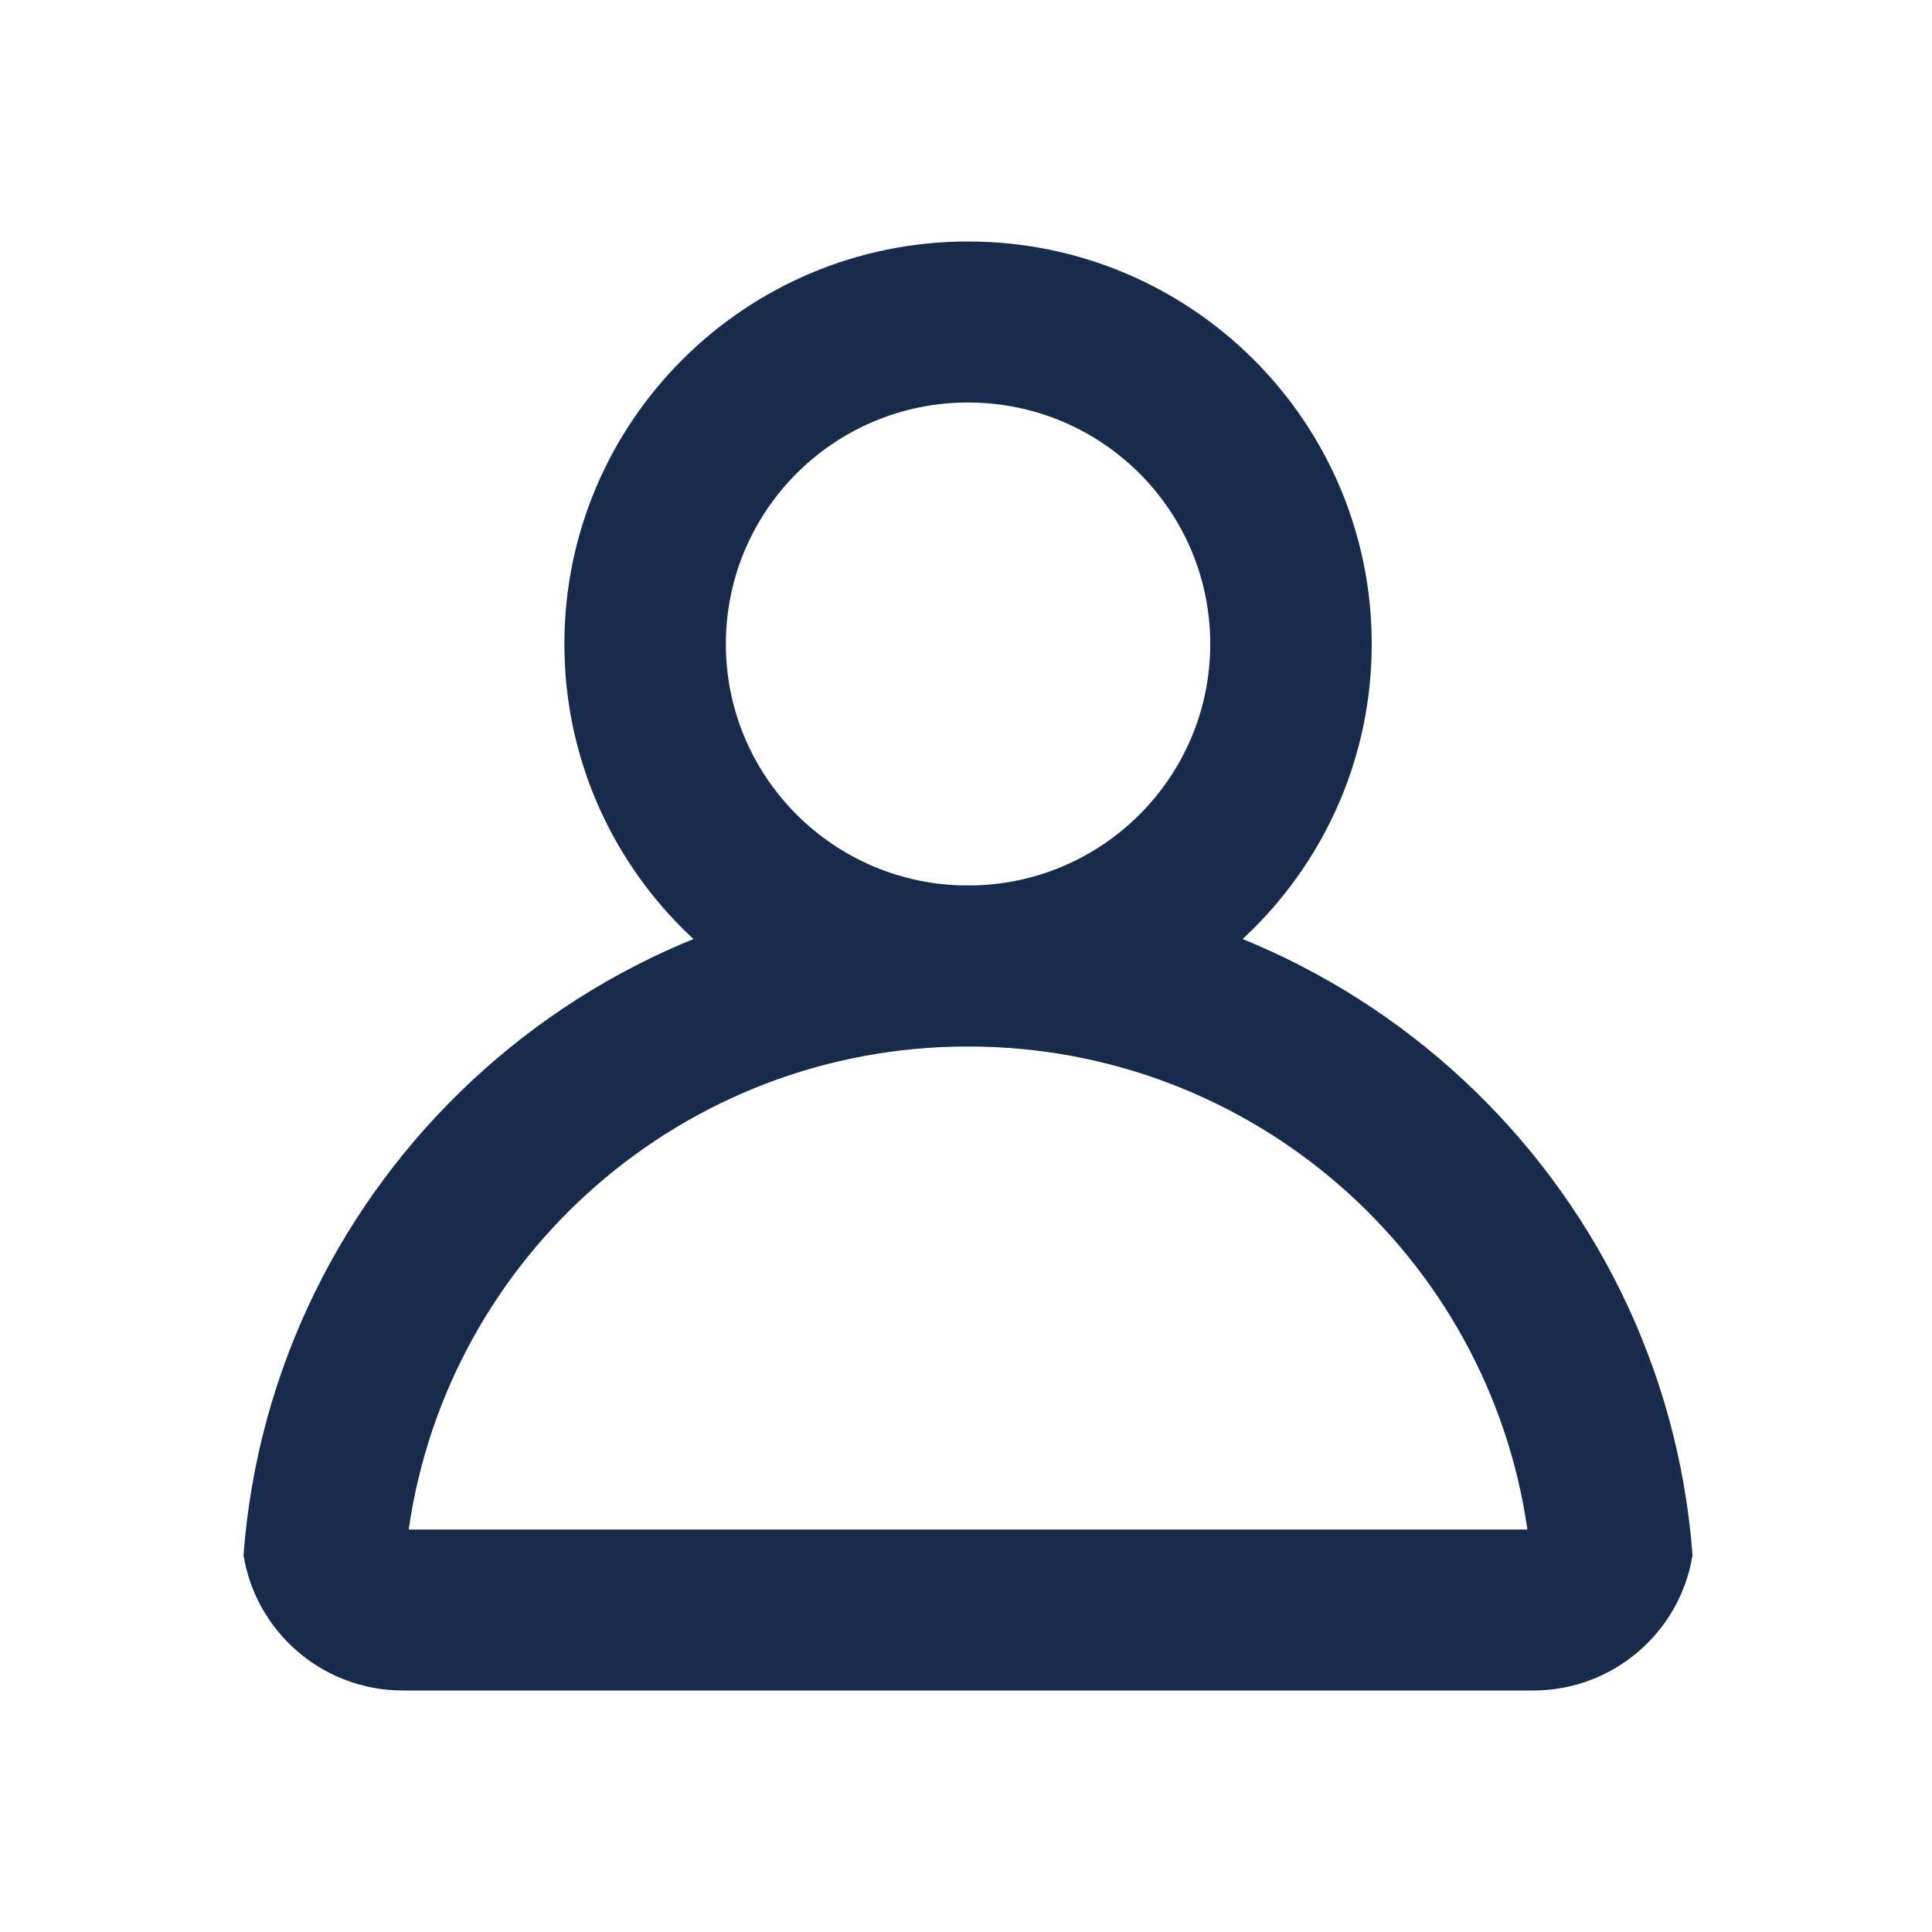 <svg xmlns:xlink="http://www.w3.org/1999/xlink" width="24" height="24" role="presentation" focusable="false" viewBox="0 0 24 24" xmlns="http://www.w3.org/2000/svg"><path fill-rule="evenodd" clip-rule="evenodd" d="M12.025 3C9.256 3 7.011 5.239 7.011 8C7.011 10.761 9.256 13 12.025 13C14.795 13 17.04 10.761 17.04 8C17.04 5.239 14.795 3 12.025 3ZM9.017 8C9.017 9.657 10.364 11 12.025 11C13.687 11 15.034 9.657 15.034 8C15.034 6.343 13.687 5 12.025 5C10.364 5 9.017 6.343 9.017 8Z" fill="#172b4d"></path><path fill-rule="evenodd" clip-rule="evenodd" d="M12.025 11C16.78 11 20.677 14.667 21.025 19.319C20.872 20.272 20.044 21 19.045 21H18.974C18.974 21 18.974 21 18.974 21L5.077 21C5.077 21 5.077 21 5.077 21L5.006 21C4.007 21 3.179 20.272 3.025 19.319C3.374 14.667 7.27 11 12.025 11ZM5.077 19H18.974C18.488 15.608 15.562 13 12.025 13C8.489 13 5.563 15.608 5.077 19ZM19.045 19.977V20.023C19.045 20.015 19.045 20.008 19.045 20C19.045 19.992 19.045 19.985 19.045 19.977Z" fill="#172b4d"></path></svg>
